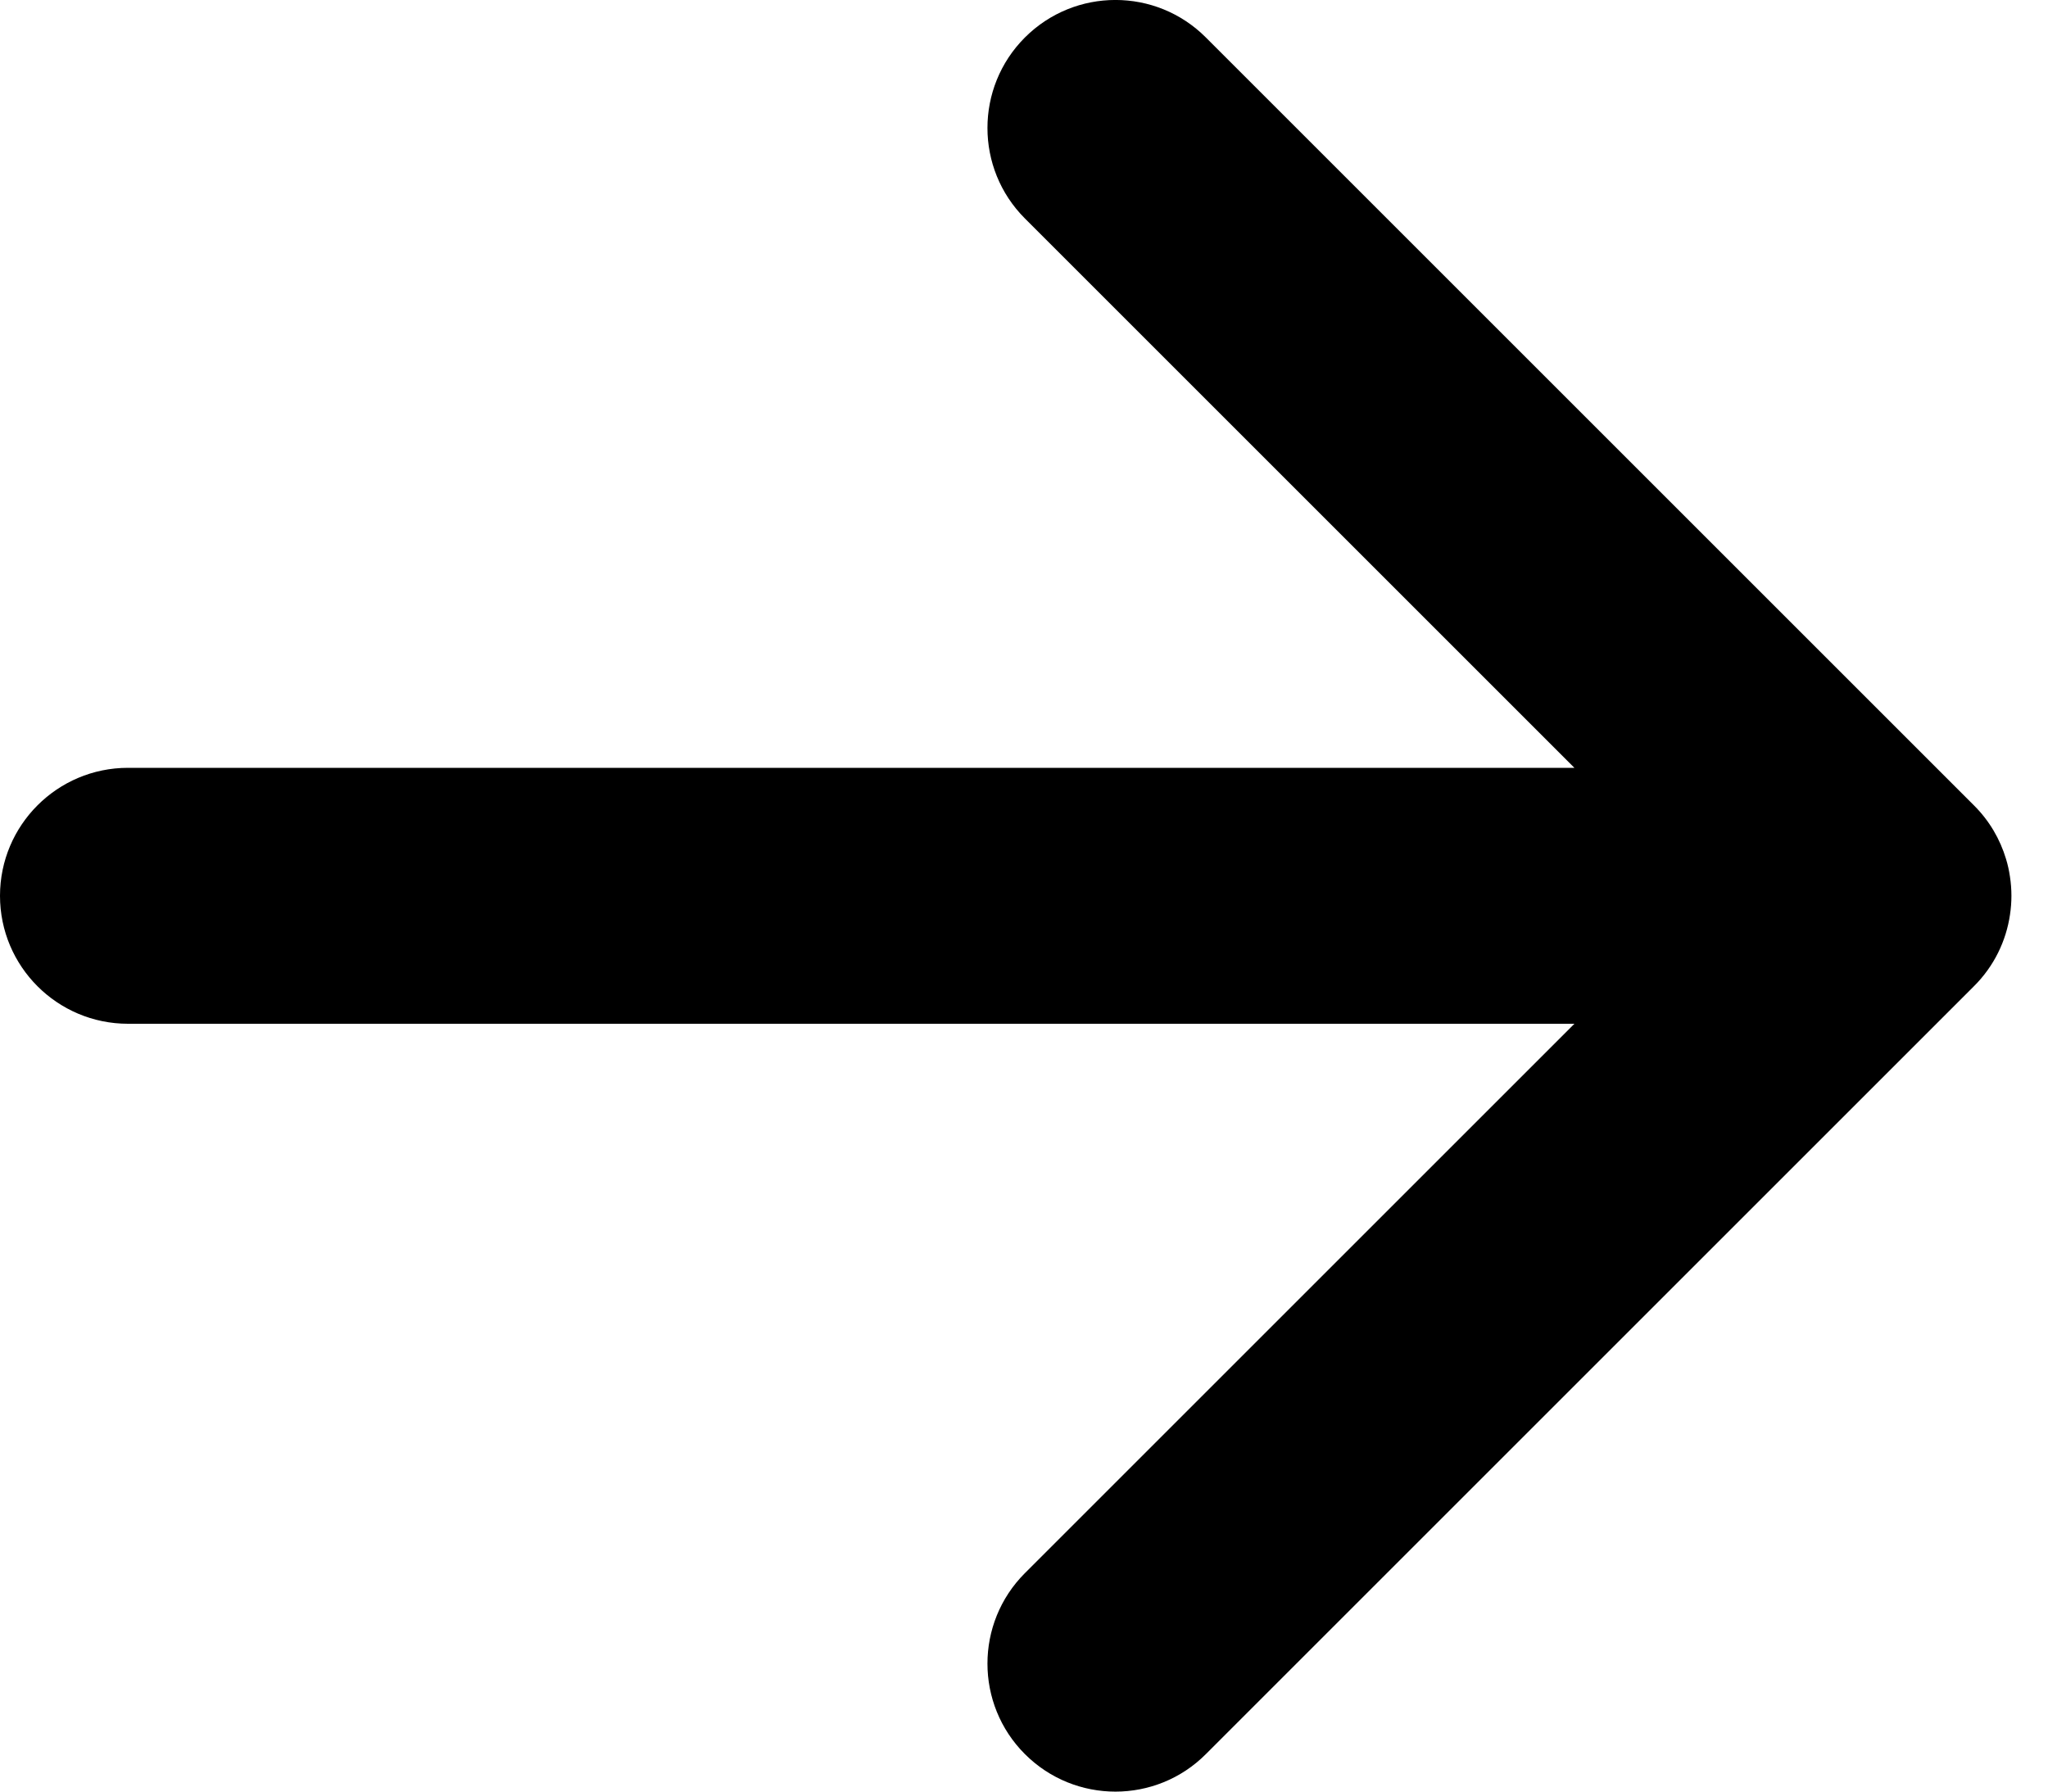 <svg width="16" height="14" viewBox="0 0 16 14" fill="none" xmlns="http://www.w3.org/2000/svg">
<path fill-rule="evenodd" clip-rule="evenodd" d="M9.421 0.293C9.031 -0.098 8.398 -0.098 8.007 0.293C7.617 0.683 7.617 1.317 8.007 1.707L12.3 6H1C0.448 6 0 6.448 0 7C0 7.552 0.448 8 1 8H12.3L8.007 12.293C7.617 12.683 7.617 13.317 8.007 13.707C8.398 14.098 9.031 14.098 9.421 13.707L15.421 7.707C15.579 7.55 15.673 7.352 15.703 7.148C15.718 7.05 15.718 6.95 15.703 6.852C15.696 6.804 15.686 6.757 15.672 6.712C15.626 6.559 15.543 6.414 15.421 6.293L9.421 0.293Z" fill="black"/>
</svg>
